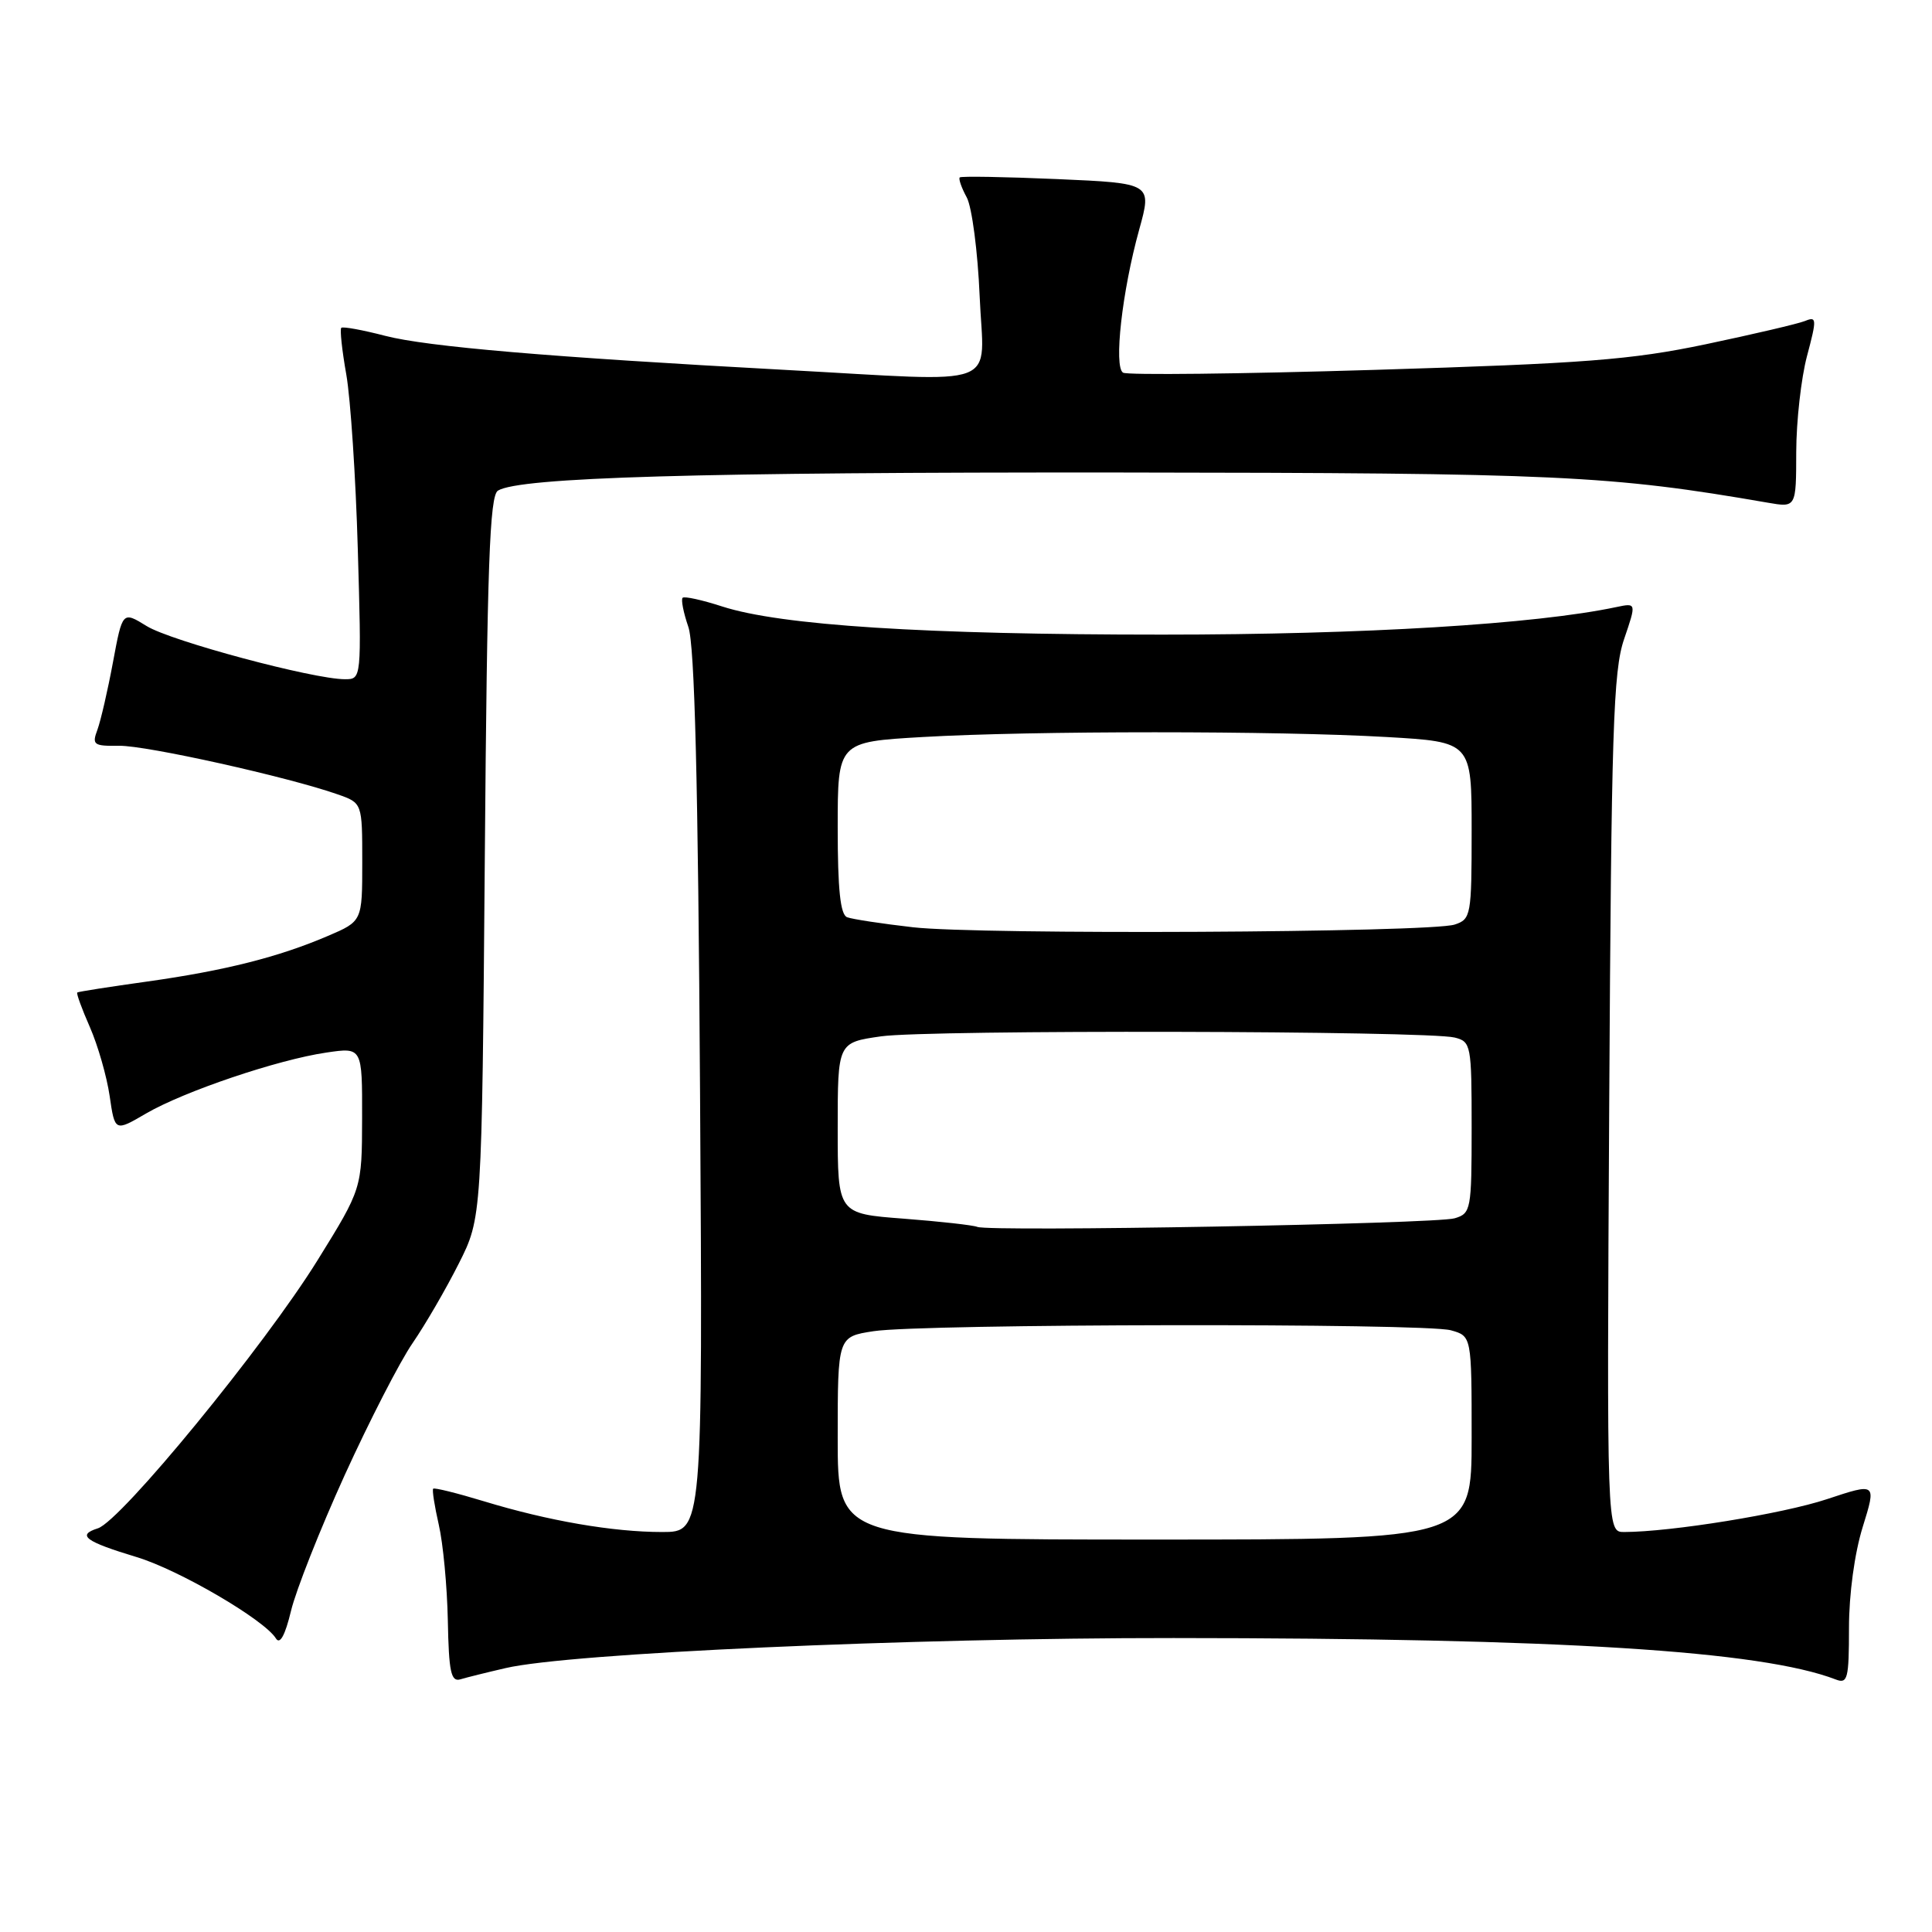<?xml version="1.0" encoding="UTF-8" standalone="no"?>
<!DOCTYPE svg PUBLIC "-//W3C//DTD SVG 1.1//EN" "http://www.w3.org/Graphics/SVG/1.1/DTD/svg11.dtd" >
<svg xmlns="http://www.w3.org/2000/svg" xmlns:xlink="http://www.w3.org/1999/xlink" version="1.1" viewBox="0 0 256 256">
 <g >
 <path fill="currentColor"
d=" M 67.00 221.03 C 75.45 219.05 120.45 217.03 155.50 217.05 C 206.86 217.07 233.33 218.73 243.25 222.54 C 244.82 223.15 245.00 222.45 245.00 215.70 C 245.00 211.23 245.74 205.80 246.82 202.33 C 248.64 196.47 248.64 196.47 242.07 198.65 C 236.22 200.59 221.40 202.99 215.20 203.00 C 212.91 203.00 212.91 203.00 213.23 146.25 C 213.51 96.77 213.76 88.88 215.20 84.69 C 216.84 79.88 216.84 79.88 214.17 80.44 C 203.46 82.71 180.68 84.09 154.00 84.09 C 122.49 84.09 103.46 82.87 95.69 80.36 C 93.04 79.50 90.68 78.98 90.45 79.21 C 90.22 79.44 90.56 81.18 91.21 83.07 C 92.05 85.50 92.50 103.48 92.76 144.75 C 93.12 203.00 93.12 203.00 87.74 203.00 C 81.22 203.00 72.67 201.53 64.10 198.92 C 60.58 197.85 57.56 197.10 57.40 197.26 C 57.24 197.42 57.58 199.57 58.14 202.03 C 58.71 204.49 59.25 210.20 59.34 214.73 C 59.47 221.53 59.76 222.89 61.00 222.52 C 61.83 222.27 64.53 221.60 67.00 221.03 Z  M 45.67 195.47 C 48.94 188.30 52.98 180.42 54.67 177.97 C 56.36 175.51 59.11 170.77 60.79 167.43 C 63.85 161.36 63.85 161.36 64.24 113.60 C 64.55 74.84 64.88 65.69 65.98 65.01 C 68.83 63.25 92.53 62.56 148.50 62.61 C 206.45 62.67 213.29 62.98 234.25 66.61 C 238.00 67.26 238.00 67.26 238.01 59.88 C 238.02 55.82 238.66 50.10 239.44 47.17 C 240.75 42.25 240.73 41.89 239.18 42.53 C 238.26 42.90 232.32 44.29 226.00 45.62 C 216.11 47.69 209.97 48.16 182.15 49.01 C 164.36 49.55 149.35 49.72 148.81 49.38 C 147.56 48.61 148.68 38.60 150.95 30.42 C 152.65 24.28 152.65 24.28 140.08 23.73 C 133.16 23.43 127.35 23.33 127.17 23.51 C 126.99 23.68 127.40 24.88 128.10 26.16 C 128.79 27.45 129.56 33.34 129.81 39.25 C 130.33 51.73 133.33 50.59 104.00 49.01 C 72.77 47.32 56.61 45.94 51.04 44.50 C 48.04 43.72 45.42 43.24 45.22 43.44 C 45.02 43.64 45.32 46.44 45.89 49.65 C 46.45 52.87 47.14 63.26 47.41 72.75 C 47.91 90.00 47.91 90.00 45.70 90.00 C 41.52 90.00 22.64 84.94 19.44 82.96 C 16.23 80.98 16.23 80.98 14.97 87.74 C 14.28 91.46 13.35 95.48 12.91 96.69 C 12.16 98.69 12.40 98.87 15.80 98.82 C 19.39 98.77 38.19 102.95 44.75 105.26 C 48.00 106.40 48.00 106.40 48.00 114.24 C 48.00 122.07 48.00 122.07 43.44 124.02 C 36.93 126.81 29.82 128.61 19.50 130.06 C 14.55 130.75 10.38 131.40 10.24 131.51 C 10.09 131.61 10.84 133.67 11.91 136.10 C 12.97 138.52 14.15 142.63 14.53 145.23 C 15.22 149.96 15.22 149.96 19.36 147.54 C 24.42 144.60 36.81 140.41 43.25 139.47 C 48.00 138.77 48.00 138.77 47.98 148.14 C 47.96 157.50 47.96 157.50 42.07 167.00 C 35.03 178.35 16.03 201.54 12.97 202.51 C 10.13 203.41 11.28 204.26 18.10 206.32 C 23.69 208.00 35.04 214.63 36.56 217.10 C 37.09 217.96 37.78 216.69 38.56 213.45 C 39.21 210.73 42.41 202.64 45.67 195.47 Z  M 111.00 190.56 C 111.00 177.12 111.00 177.12 115.75 176.39 C 122.14 175.40 188.78 175.30 192.25 176.27 C 195.00 177.04 195.00 177.04 195.00 190.52 C 195.00 204.00 195.00 204.00 153.00 204.00 C 111.00 204.00 111.00 204.00 111.00 190.56 Z  M 129.50 162.57 C 128.95 162.34 124.56 161.85 119.75 161.48 C 111.00 160.82 111.00 160.82 111.00 149.48 C 111.00 138.14 111.00 138.14 116.75 137.32 C 122.99 136.43 189.07 136.57 192.75 137.48 C 194.92 138.02 195.00 138.45 195.00 149.40 C 195.00 160.32 194.91 160.79 192.75 161.43 C 190.25 162.18 131.08 163.24 129.50 162.57 Z  M 121.00 122.87 C 116.88 122.40 112.94 121.80 112.25 121.54 C 111.35 121.20 111.00 117.87 111.00 109.68 C 111.00 98.31 111.00 98.31 122.25 97.66 C 136.71 96.82 169.29 96.82 183.75 97.66 C 195.00 98.31 195.00 98.31 195.00 110.04 C 195.00 121.32 194.91 121.80 192.75 122.51 C 189.48 123.58 129.85 123.88 121.00 122.87 Z "/>
</g>
</svg>